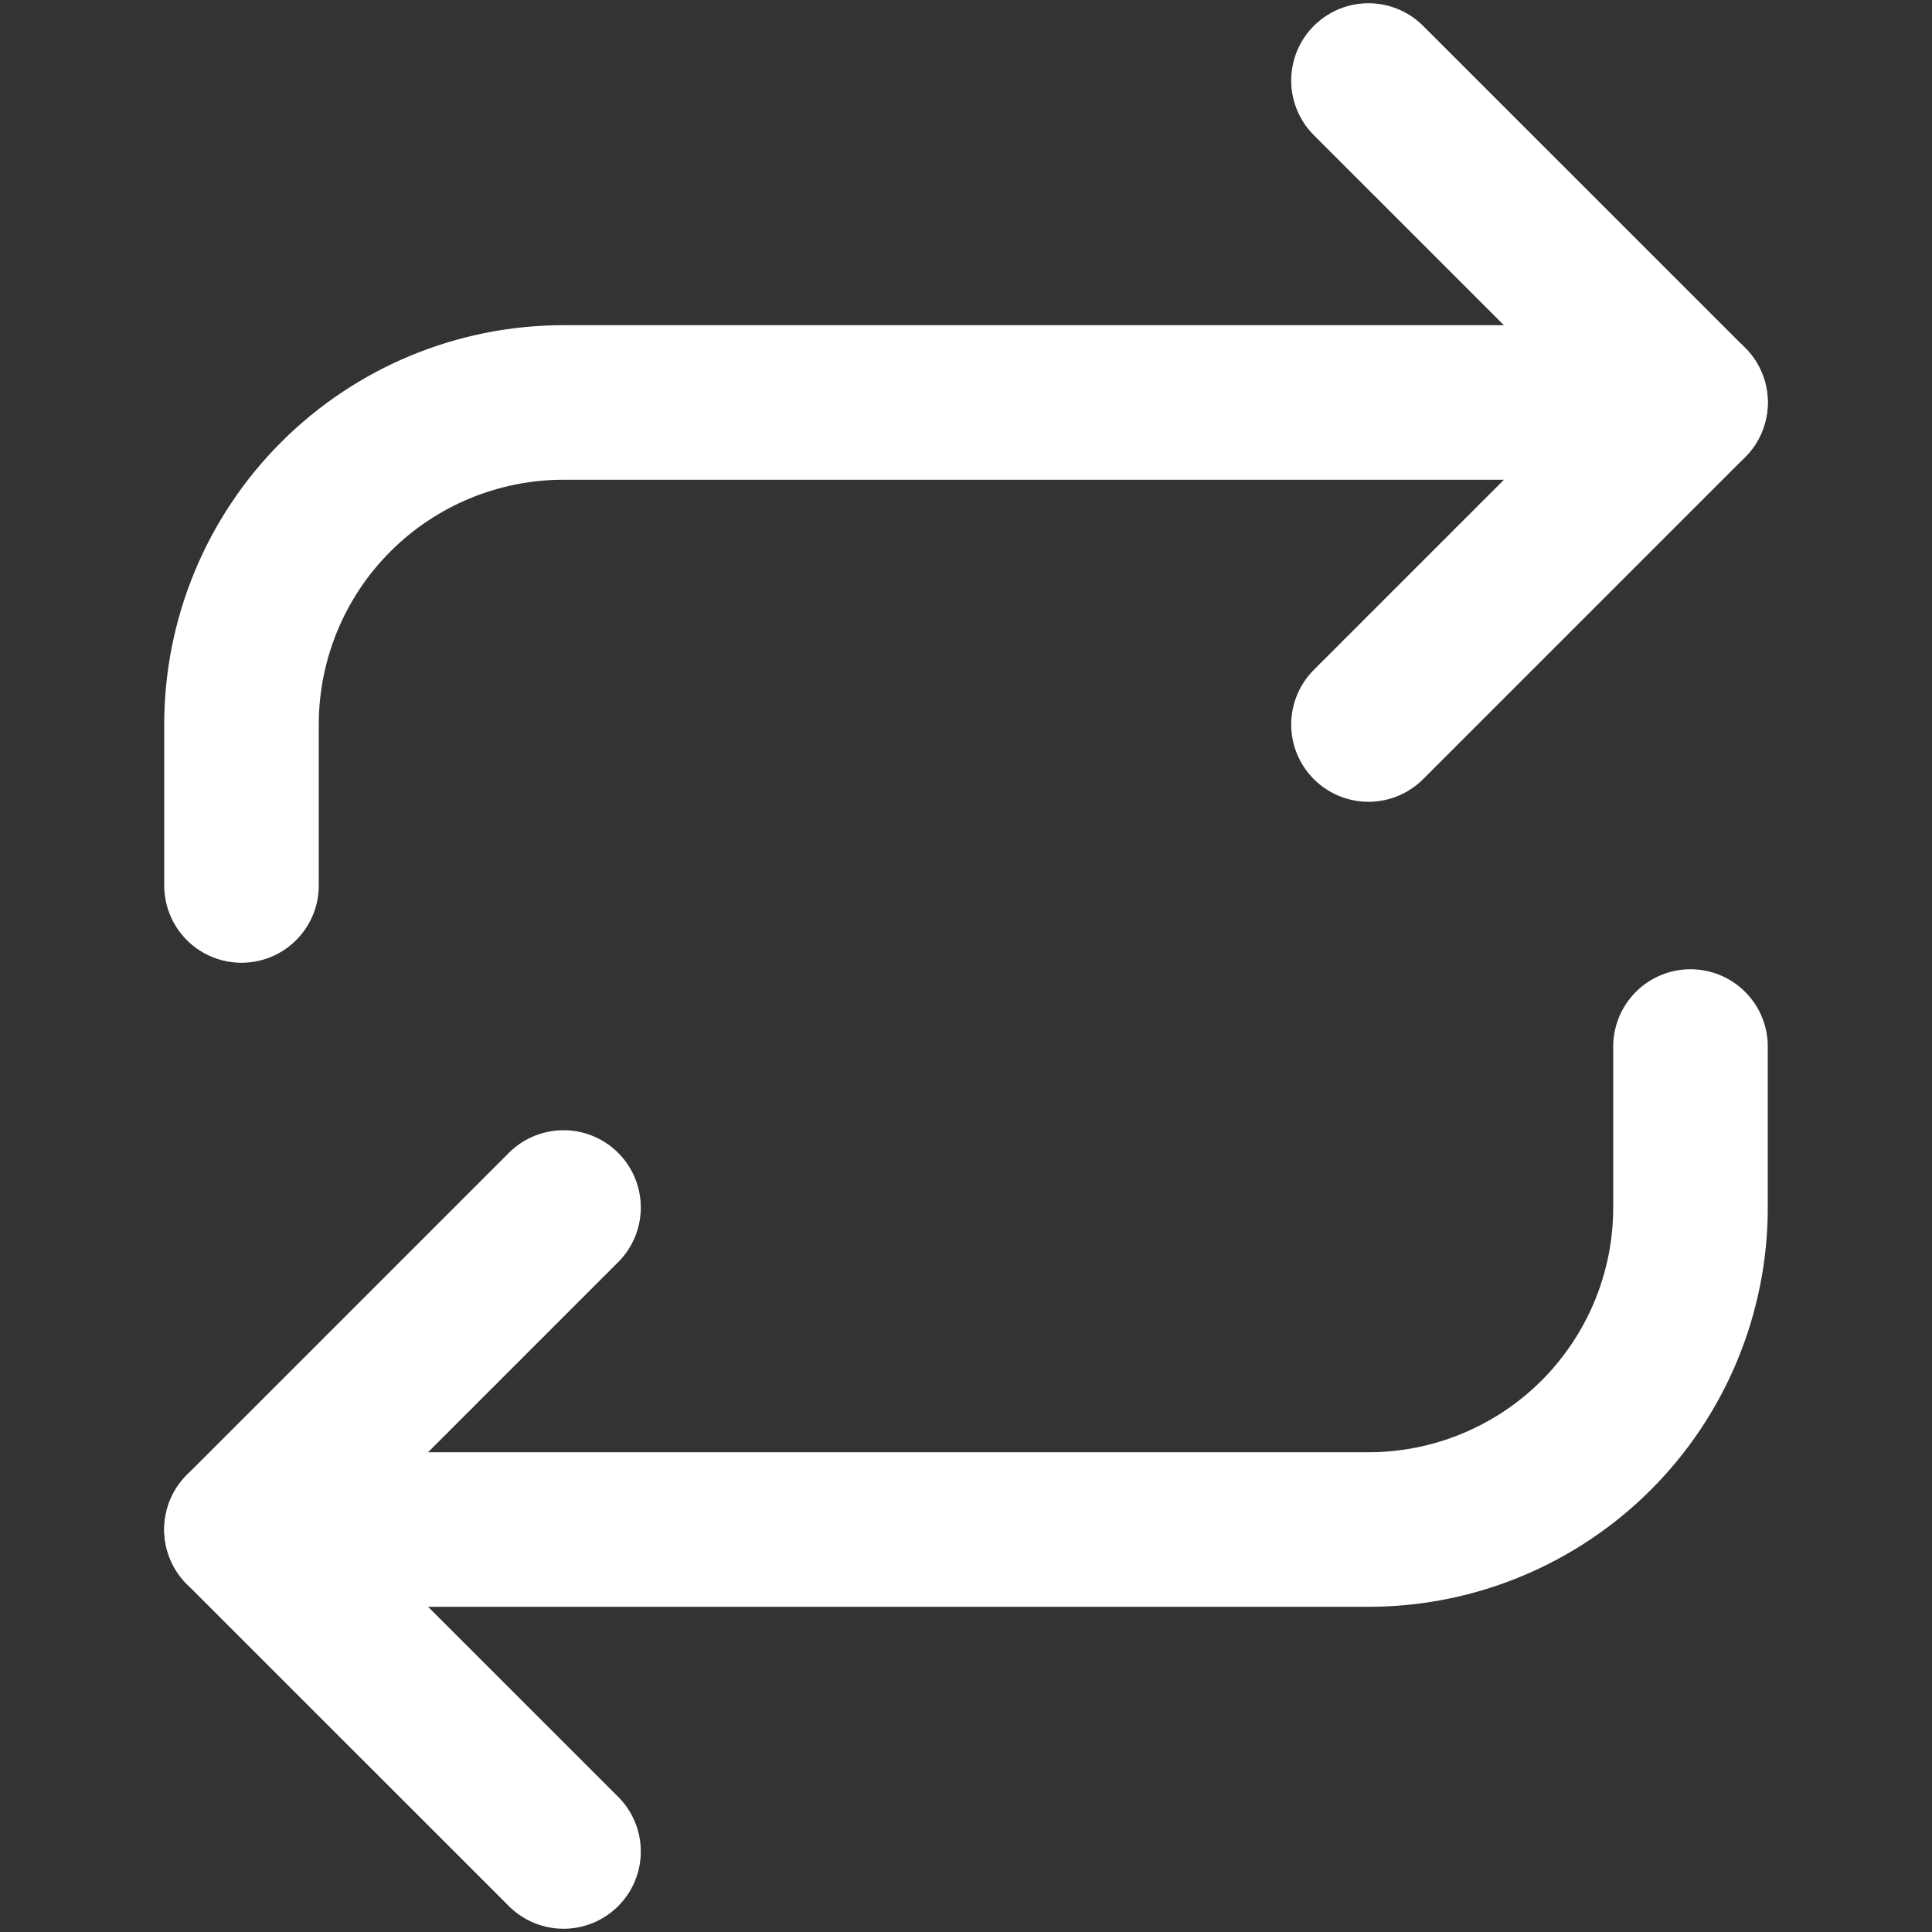 <svg width="25" height="25" viewBox="0 0 25 25" fill="none" xmlns="http://www.w3.org/2000/svg">
<rect x="0" y="0" width="25" height="25" fill="#333333" stroke="none"/>
<g clip-path="url(#clip0_255_595)">
<path d="M17.708 1.042L21.875 5.208L17.708 9.375" stroke="white" stroke-width="2" stroke-linecap="round" stroke-linejoin="round"/>
<path d="M3.125 11.458V9.375C3.125 8.27 3.564 7.21 4.345 6.429C5.127 5.647 6.187 5.208 7.292 5.208H21.875" stroke="white" stroke-width="2" stroke-linecap="round" stroke-linejoin="round"/>
<path d="M7.292 23.958L3.125 19.792L7.292 15.625" stroke="white" stroke-width="2" stroke-linecap="round" stroke-linejoin="round"/>
<path d="M21.875 13.542V15.625C21.875 16.73 21.436 17.79 20.655 18.571C19.873 19.353 18.813 19.792 17.708 19.792H3.125" stroke="white" stroke-width="2" stroke-linecap="round" stroke-linejoin="round"/>
</g>
<defs>
<clipPath id="clip0_255_595">
<rect width="25" height="25" fill="white"/>
</clipPath>
</defs>
</svg>
